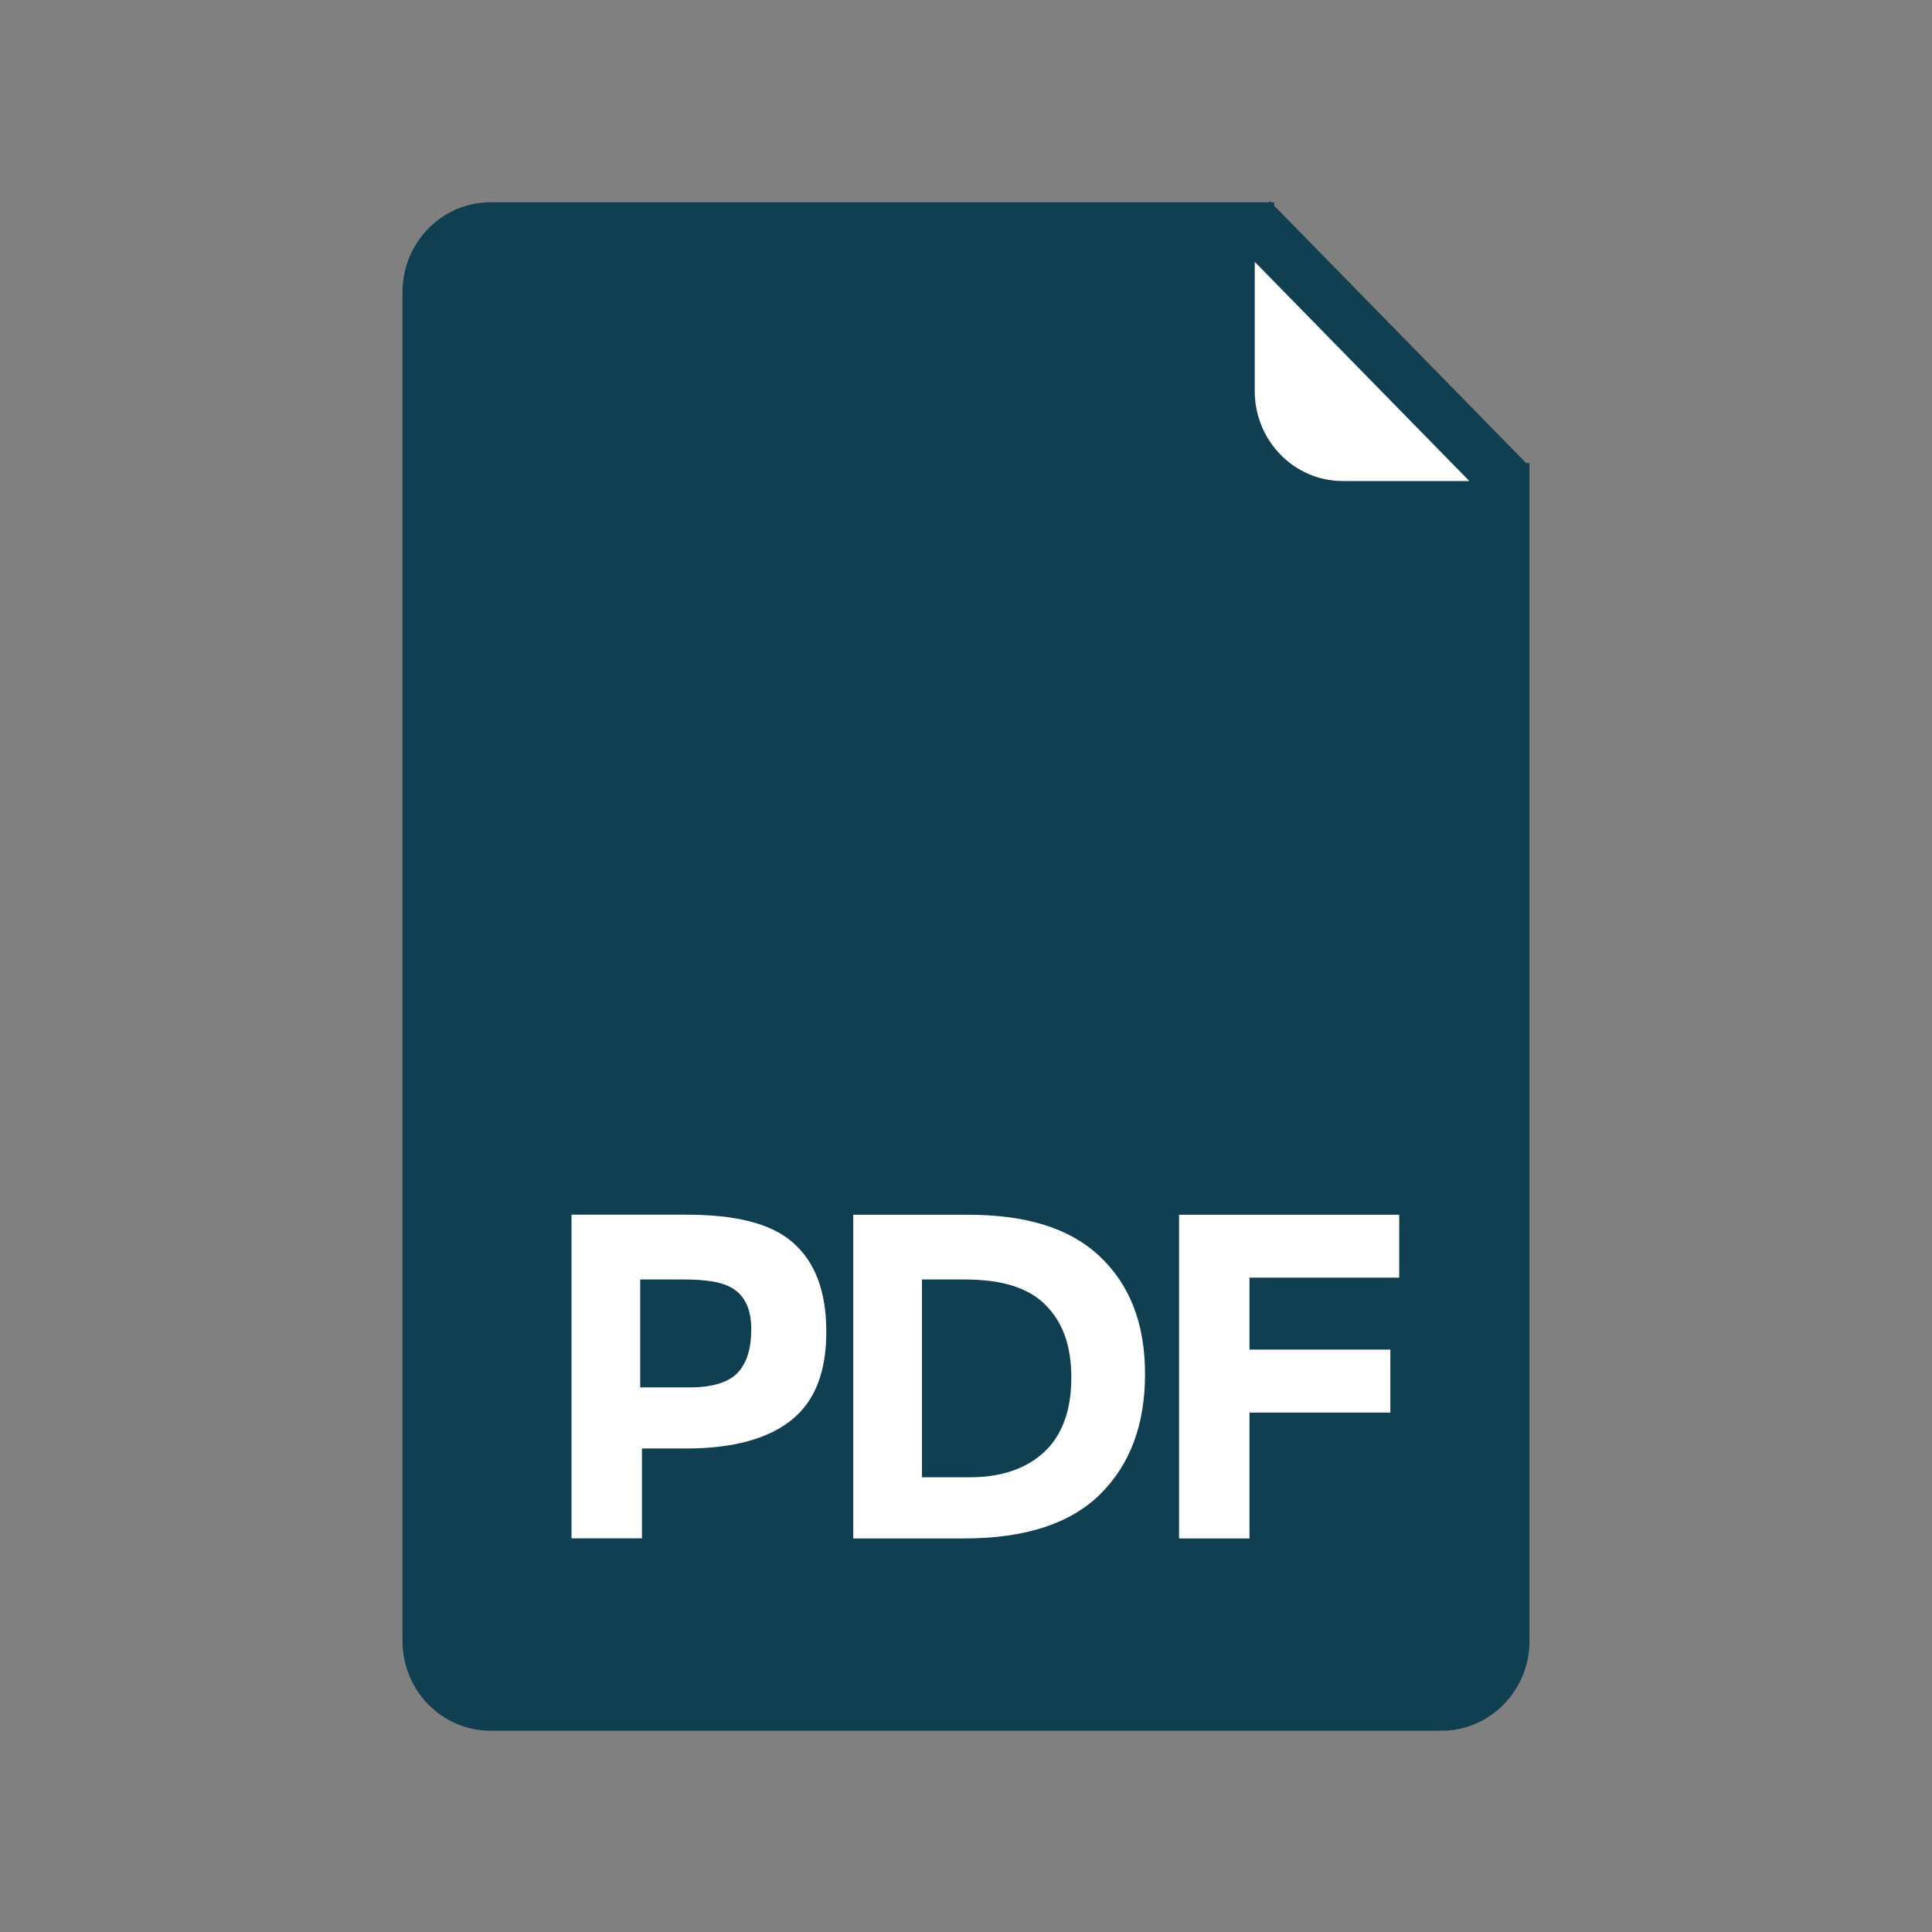 <svg xmlns="http://www.w3.org/2000/svg" preserveAspectRatio="none" viewBox="-10 -5 48 48">
<rect x="-10" y="-5" width="48" height="48" fill="#808080" stroke="none"/>
<path fill="#103F51" d="M27.916,6.504L27.916,6.504l-6.26-6.394V0.025h-0.084L21.547,0l-0.024,0.025H2.188C0.979,0.025,0,1.025,0,2.26v33.508C0,37,0.979,38,2.188,38h23.625C27.021,38,28,37,28,35.768V6.504H27.916L27.916,6.504z"/>
<path fill="#FFFFFF" d="M23.361,6.951c-1.207,0-2.187-1-2.187-2.234V1.506l5.331,5.445H23.361z"/>
<path fill="#FFFFFF" d="M9.672,30.274c-0.573,0.465-1.447,0.713-2.622,0.713H5.949v2.233h-1.75v-8.042h2.827c1.222,0,2.11,0.203,2.667,0.688c0.557,0.483,0.836,1.215,0.836,2.219C10.531,29.088,10.244,29.812,9.672,30.274z"/>
<path fill="#FFFFFF" d="M17.338,32.119c-0.739,0.734-1.867,1.103-3.385,1.103h-2.754V25.18h2.846c1.416,0,2.506,0.315,3.264,1.022c0.759,0.709,1.139,1.676,1.139,2.938C18.447,30.402,18.076,31.383,17.338,32.119z"/>
<polygon fill="#FFFFFF" points="24.763,26.743 21.043,26.743 21.043,28.53 24.543,28.53 24.543,30.095 21.043,30.095 21.043,33.222 19.293,33.222 19.293,25.18 24.763,25.18 "/>
<path fill="#103F51" d="M13.955,26.788h-1.049v4.915h1.186c0.811,0,1.435-0.229,1.871-0.647s0.654-1.035,0.654-1.833s-0.219-1.386-0.654-1.815C15.526,26.977,14.857,26.788,13.955,26.788z"/>
<path fill="#103F51" d="M8.252,27.042c-0.277-0.198-0.709-0.254-1.293-0.254H5.906v2.681h1.235c0.591,0,0.993-0.141,1.206-0.385c0.212-0.242,0.318-0.586,0.318-1.057C8.666,27.559,8.527,27.238,8.252,27.042z"/>
</svg>
